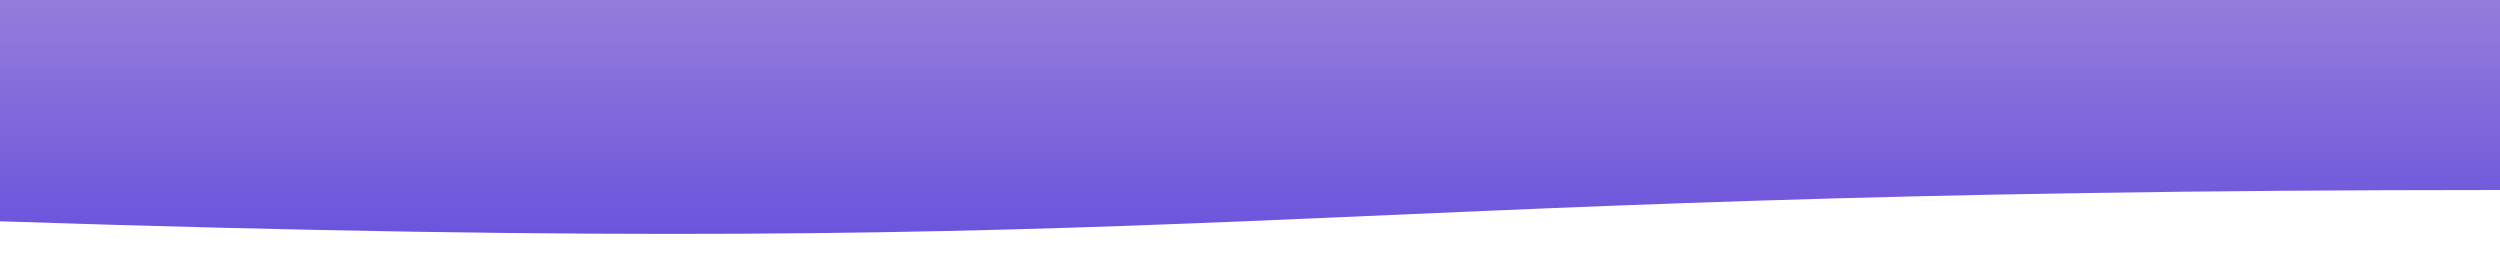 <svg version="1.1" viewBox="0.0 0.0 960.304 100.0" fill="none" stroke="none" stroke-linecap="square" stroke-miterlimit="10" xmlns:xlink="http://www.w3.org/1999/xlink" xmlns="http://www.w3.org/2000/svg"><clipPath id="p.0"><path d="m0 0l960.304 0l0 100.0l-960.304 0l0 -100.0z" clip-rule="nonzero"/></clipPath><g clip-path="url(#p.0)"><path fill="#000000" fill-opacity="0.0" d="m0 0l960.304 0l0 100.0l-960.304 0z" fill-rule="evenodd"/><defs><linearGradient id="p.1" gradientUnits="userSpaceOnUse" gradientTransform="matrix(9.479 0.0 0.0 9.479 0.0 0.0)" spreadMethod="pad" x1="-0.052" y1="-4.999014100882059E-4" x2="-0.052" y2="9.479"><stop offset="0.0" stop-color="#957ddb"/><stop offset="1.0" stop-color="#6c53dc"/></linearGradient></defs><path fill="url(#p.1)" d="m-0.492 -0.001l960.985 0l0 72.984c-480.492 0 -480.492 27.808 -960.985 12.008z" fill-rule="evenodd"/></g></svg>